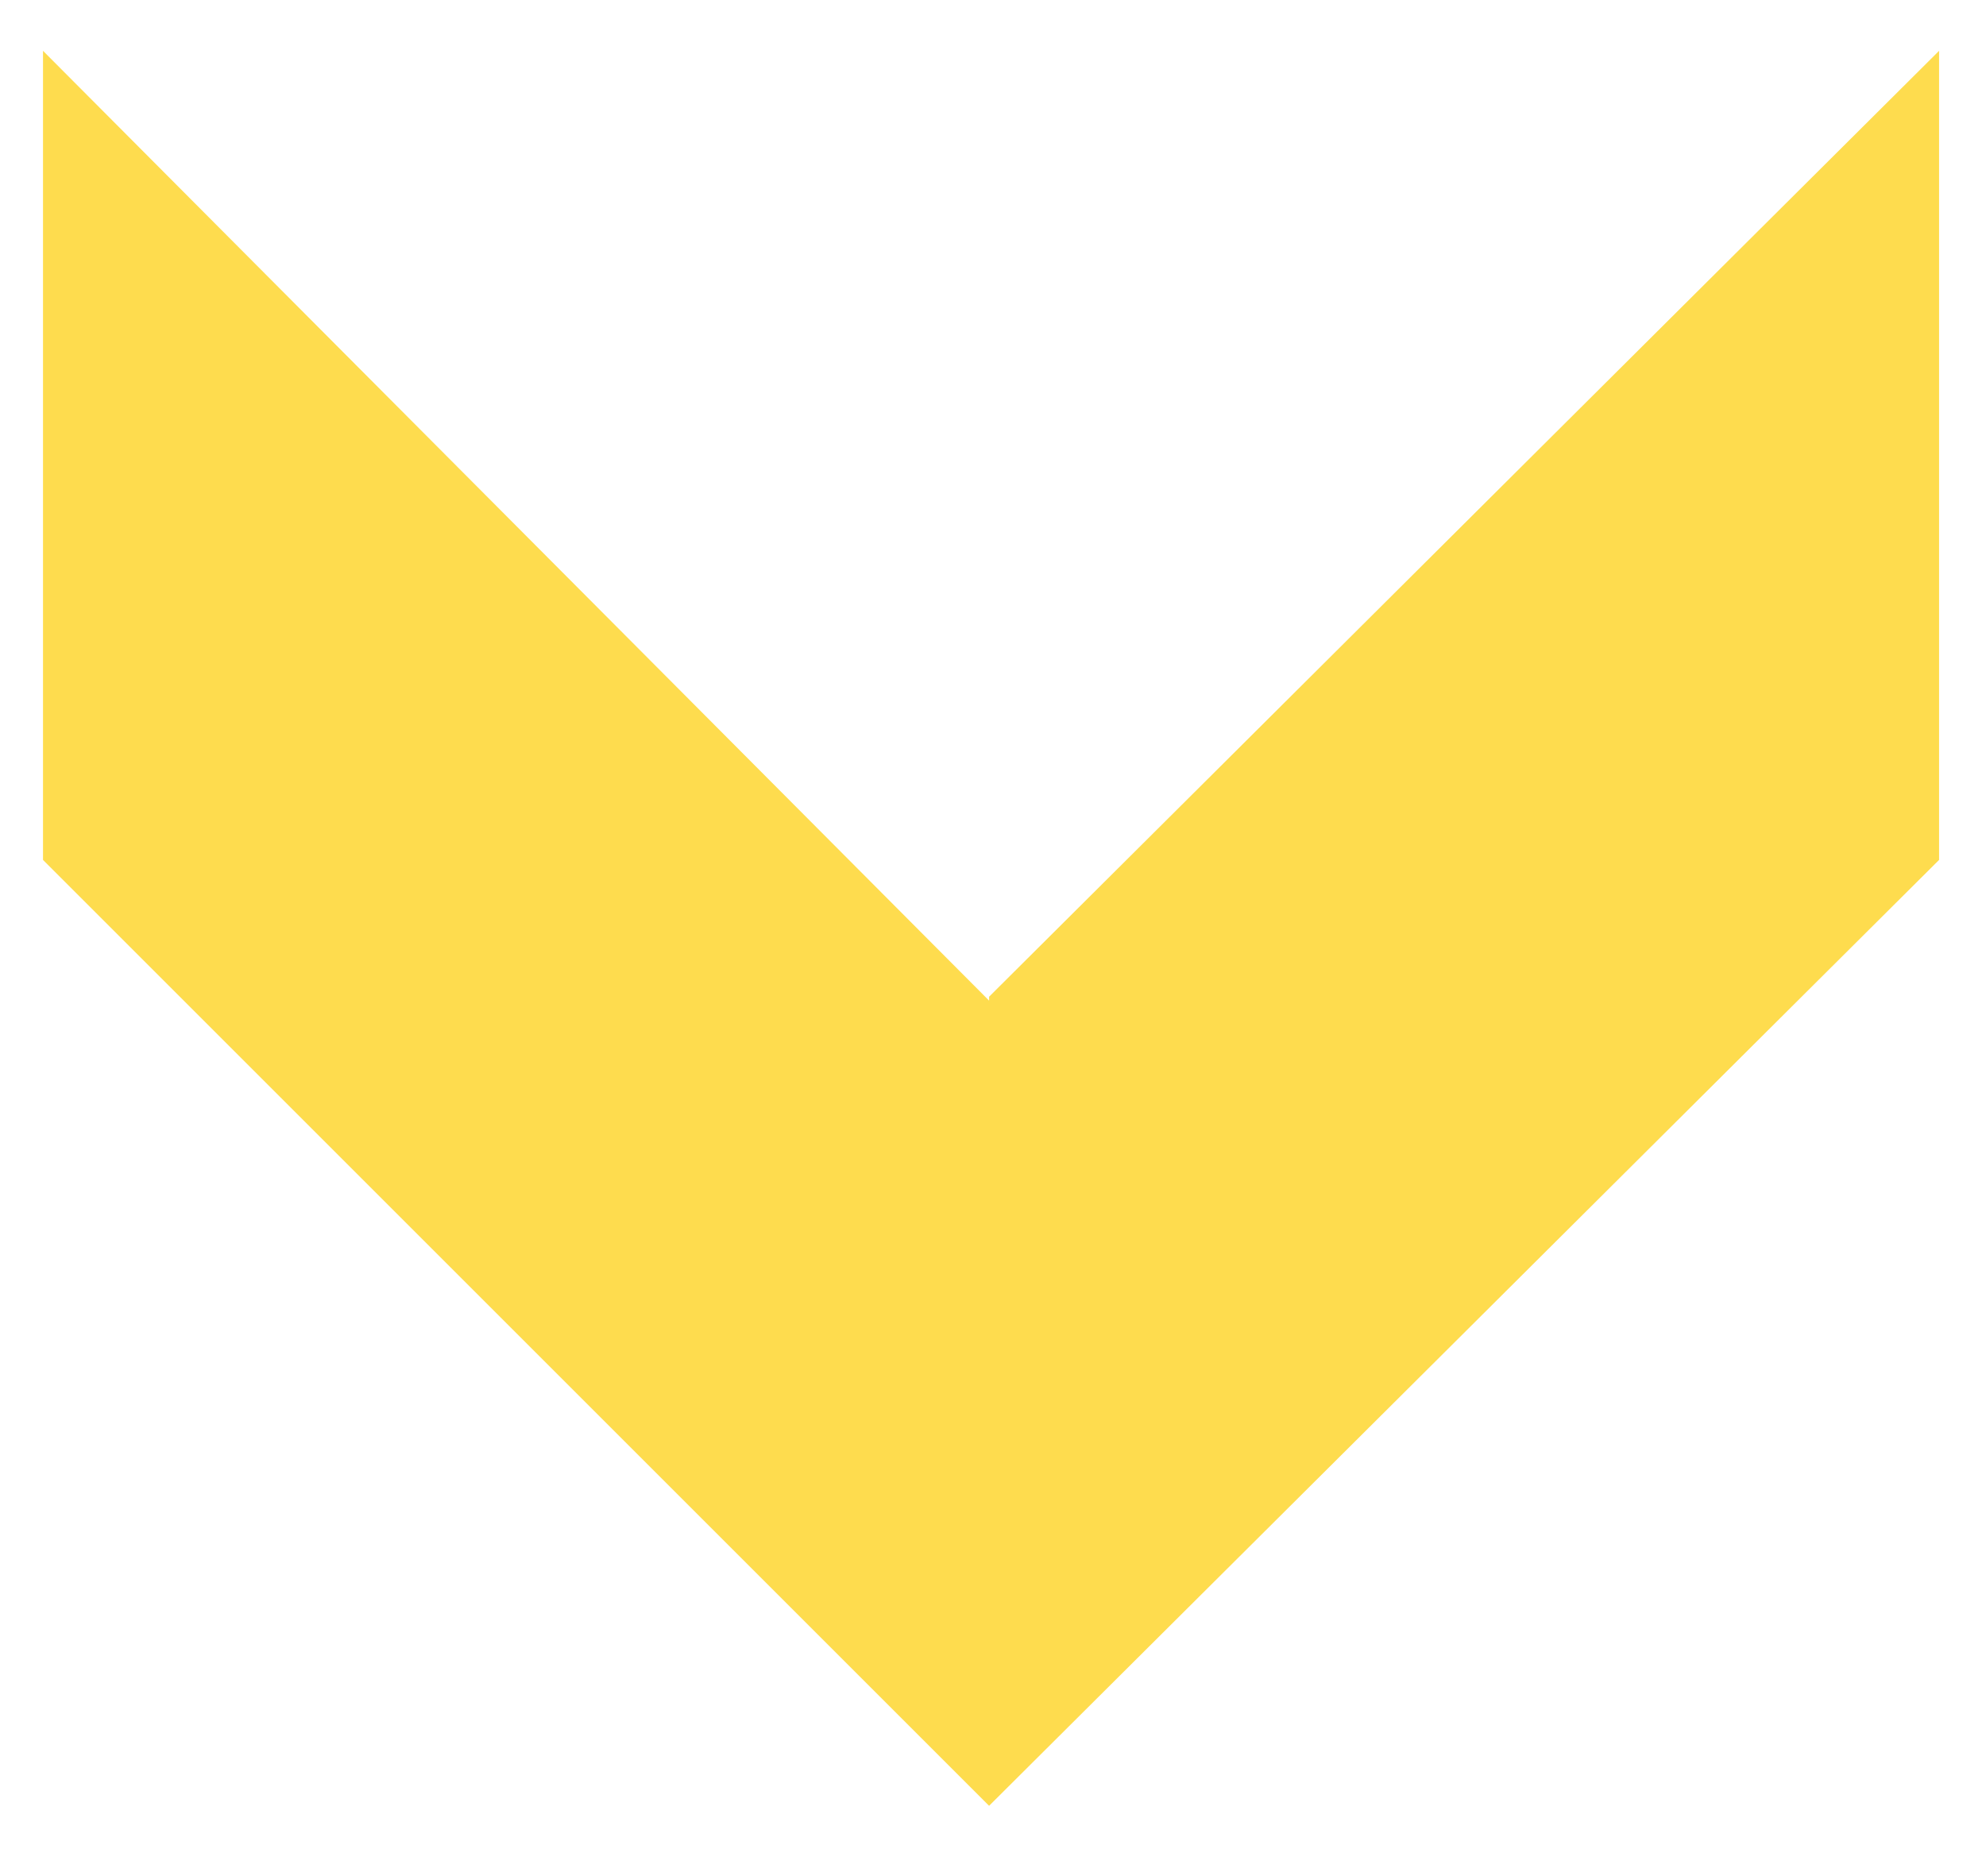 <?xml version="1.0" encoding="utf-8"?>
<!-- Generator: Adobe Illustrator 23.1.0, SVG Export Plug-In . SVG Version: 6.00 Build 0)  -->
<svg version="1.1" id="_x31_200" xmlns="http://www.w3.org/2000/svg" xmlns:xlink="http://www.w3.org/1999/xlink" x="0px" y="0px"
	 viewBox="0 0 50.8 48" style="enable-background:new 0 0 50.8 48;" xml:space="preserve">
<style type="text/css">
	.st0{opacity:0.35;clip-path:url(#SVGID_2_);fill:#A05149;}
	.st1{opacity:0.75;}
	.st2{fill:#FEDC4E;}
	.st3{fill:#FFFFFF;}
	.st4{fill:#CD2A2A;}
	.st5{fill:#5B5B5B;}
	.st6{fill:#A05149;}
	.st7{fill:#349946;}
</style>
<polygon class="st2" points="25.3,46.2 1.1,22 1.1,1.3 25.3,25.6 25.3,25.5 49.6,1.3 49.6,22 "/>
</svg>
